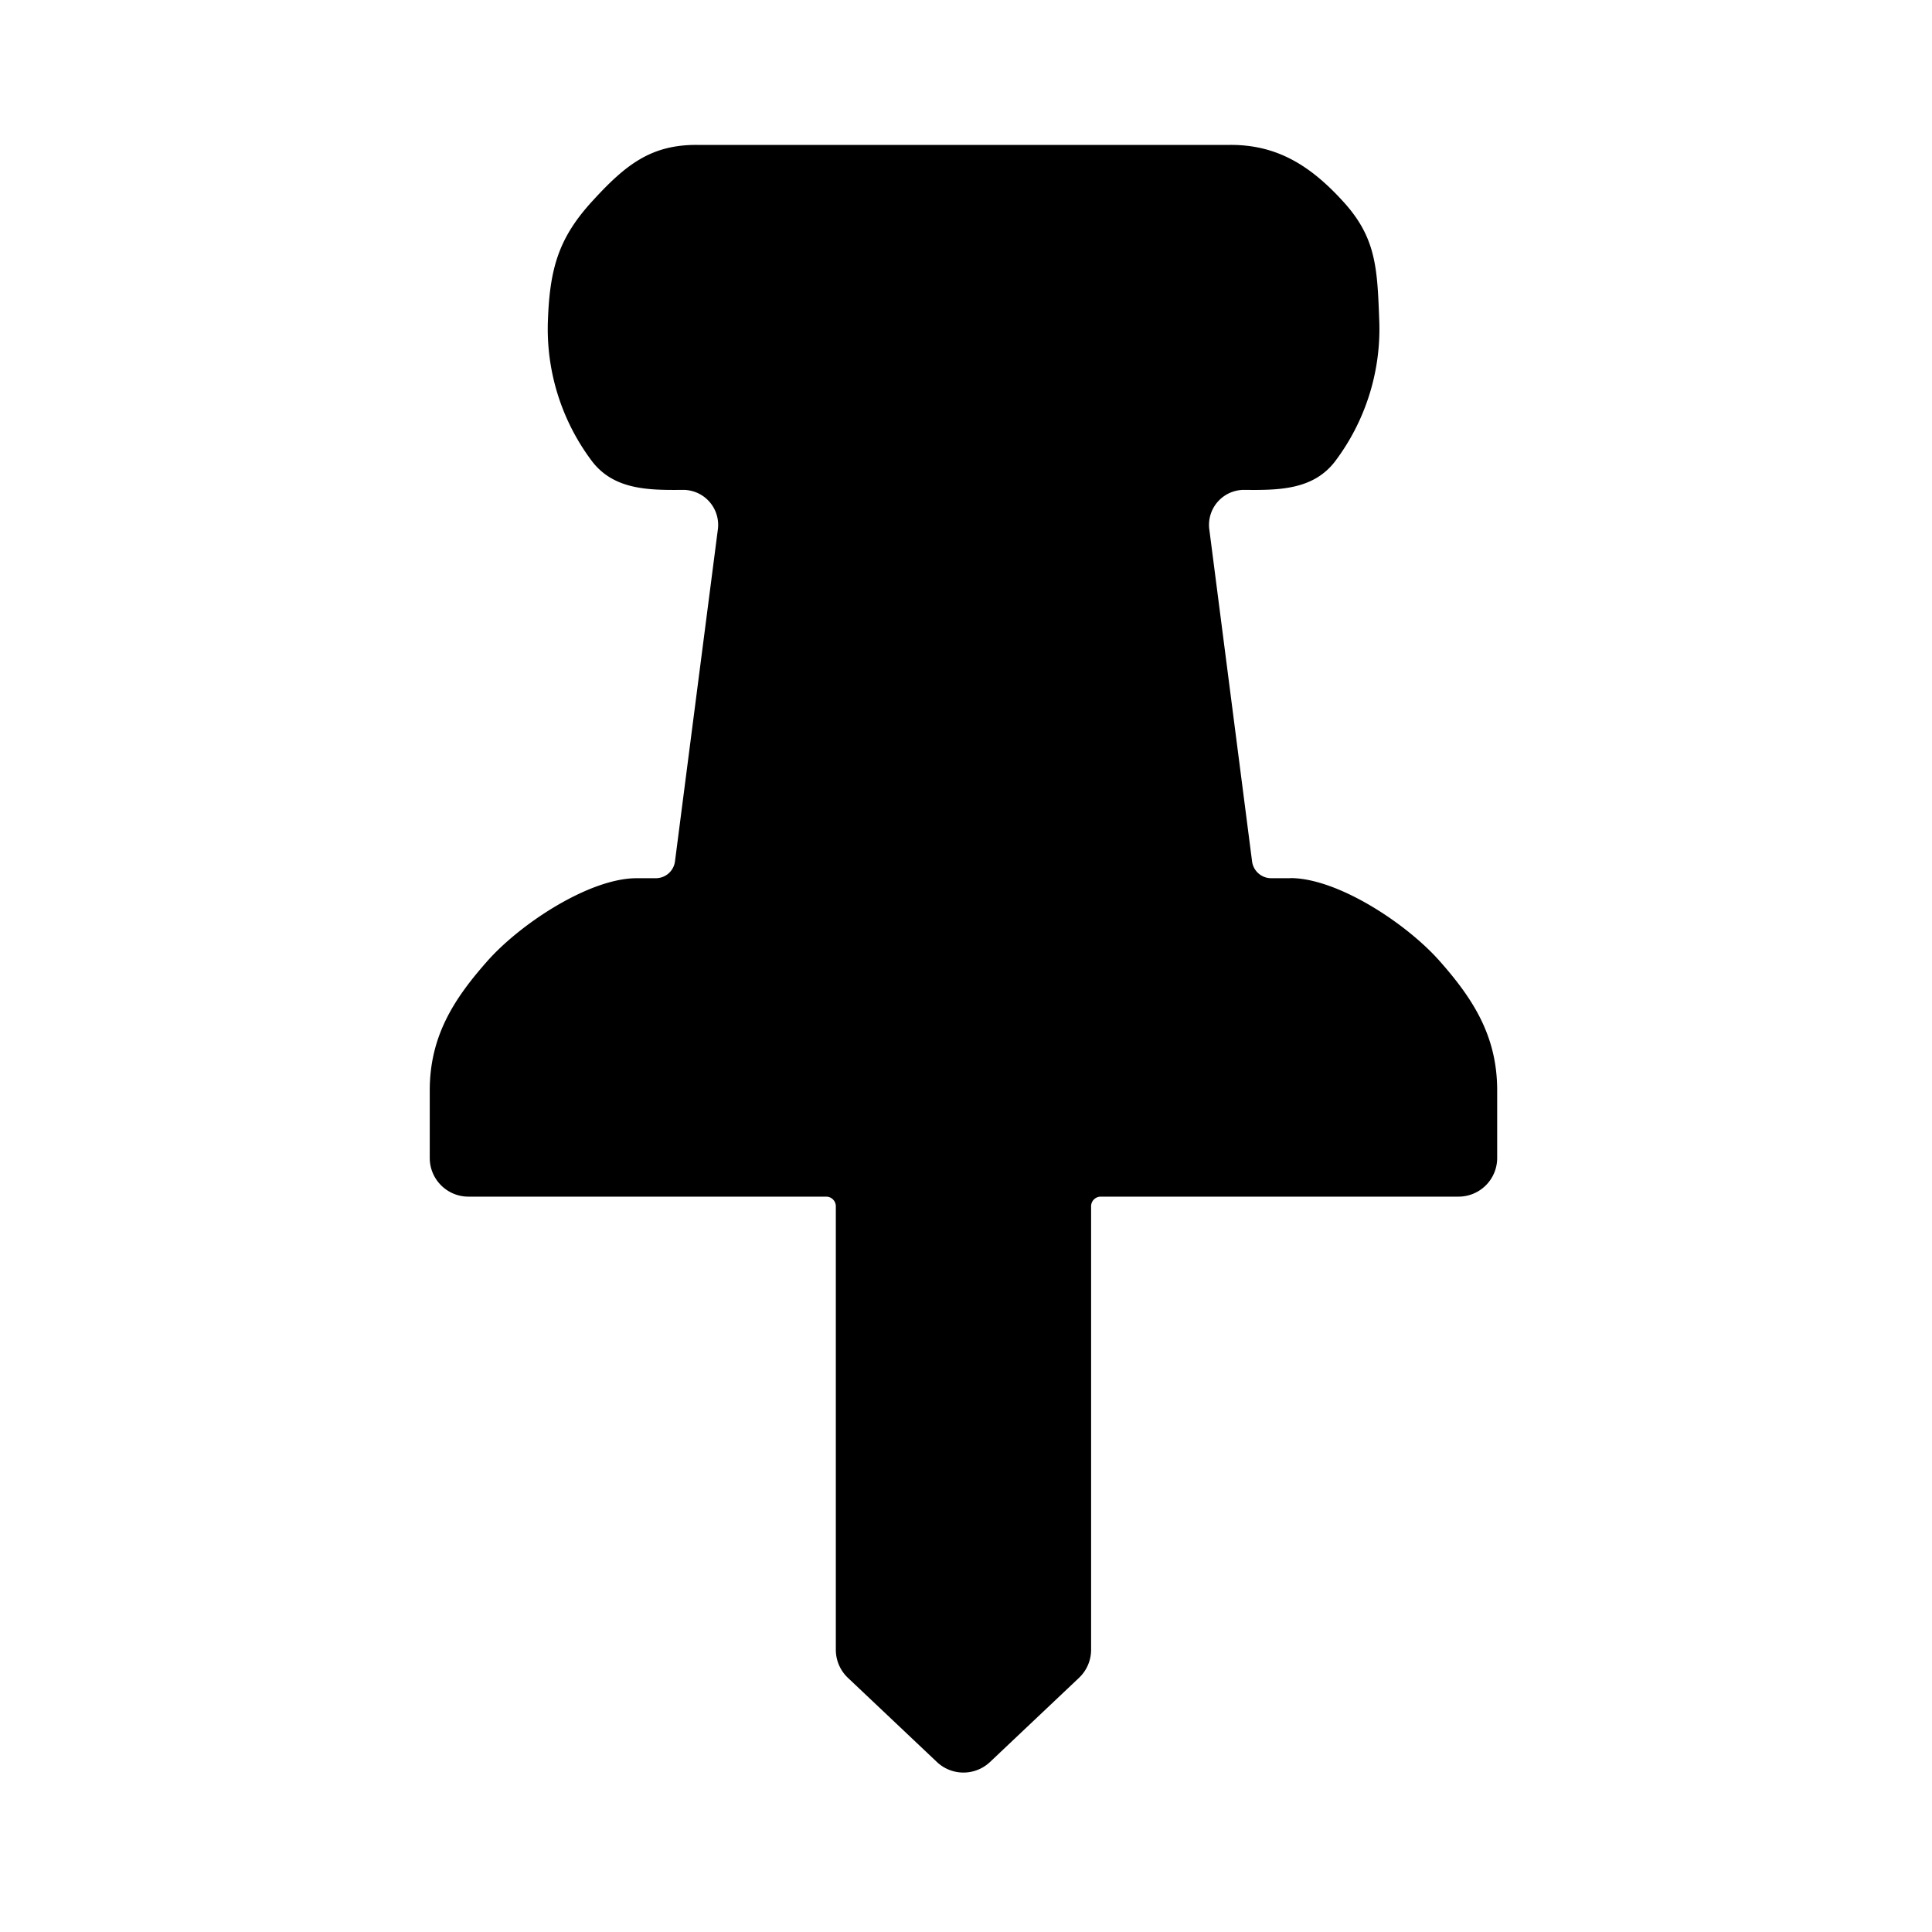 <svg width="16" height="16" viewBox="0 0 16 16" xmlns="http://www.w3.org/2000/svg">
  <path d="M10.687 7.273h-.16a.16.16 0 0 1-.158-.14l-.353-2.741a.29.29 0 0 1 .29-.335c.285.003.567 0 .748-.233a1.82 1.82 0 0 0 .368-1.179c-.016-.432-.027-.681-.302-.98-.274-.3-.55-.466-.93-.465H5.77c-.38-.001-.59.165-.864.465-.274.299-.352.548-.368.98a1.82 1.82 0 0 0 .368 1.179c.181.232.463.236.748.233a.29.29 0 0 1 .29.335L5.59 7.133a.16.16 0 0 1-.159.14h-.159c-.39 0-.965.377-1.241.692-.277.314-.472.621-.472 1.066v.559c0 .176.143.32.32.32h2.963a.08.08 0 0 1 .08.08v3.673a.32.32 0 0 0 .1.232l.737.697a.32.32 0 0 0 .44 0l.737-.697a.32.32 0 0 0 .1-.232V9.99a.08.08 0 0 1 .08-.08h2.963a.32.32 0 0 0 .32-.32v-.56c0-.445-.195-.752-.472-1.066-.276-.315-.85-.692-1.241-.692Z"/>
</svg>
